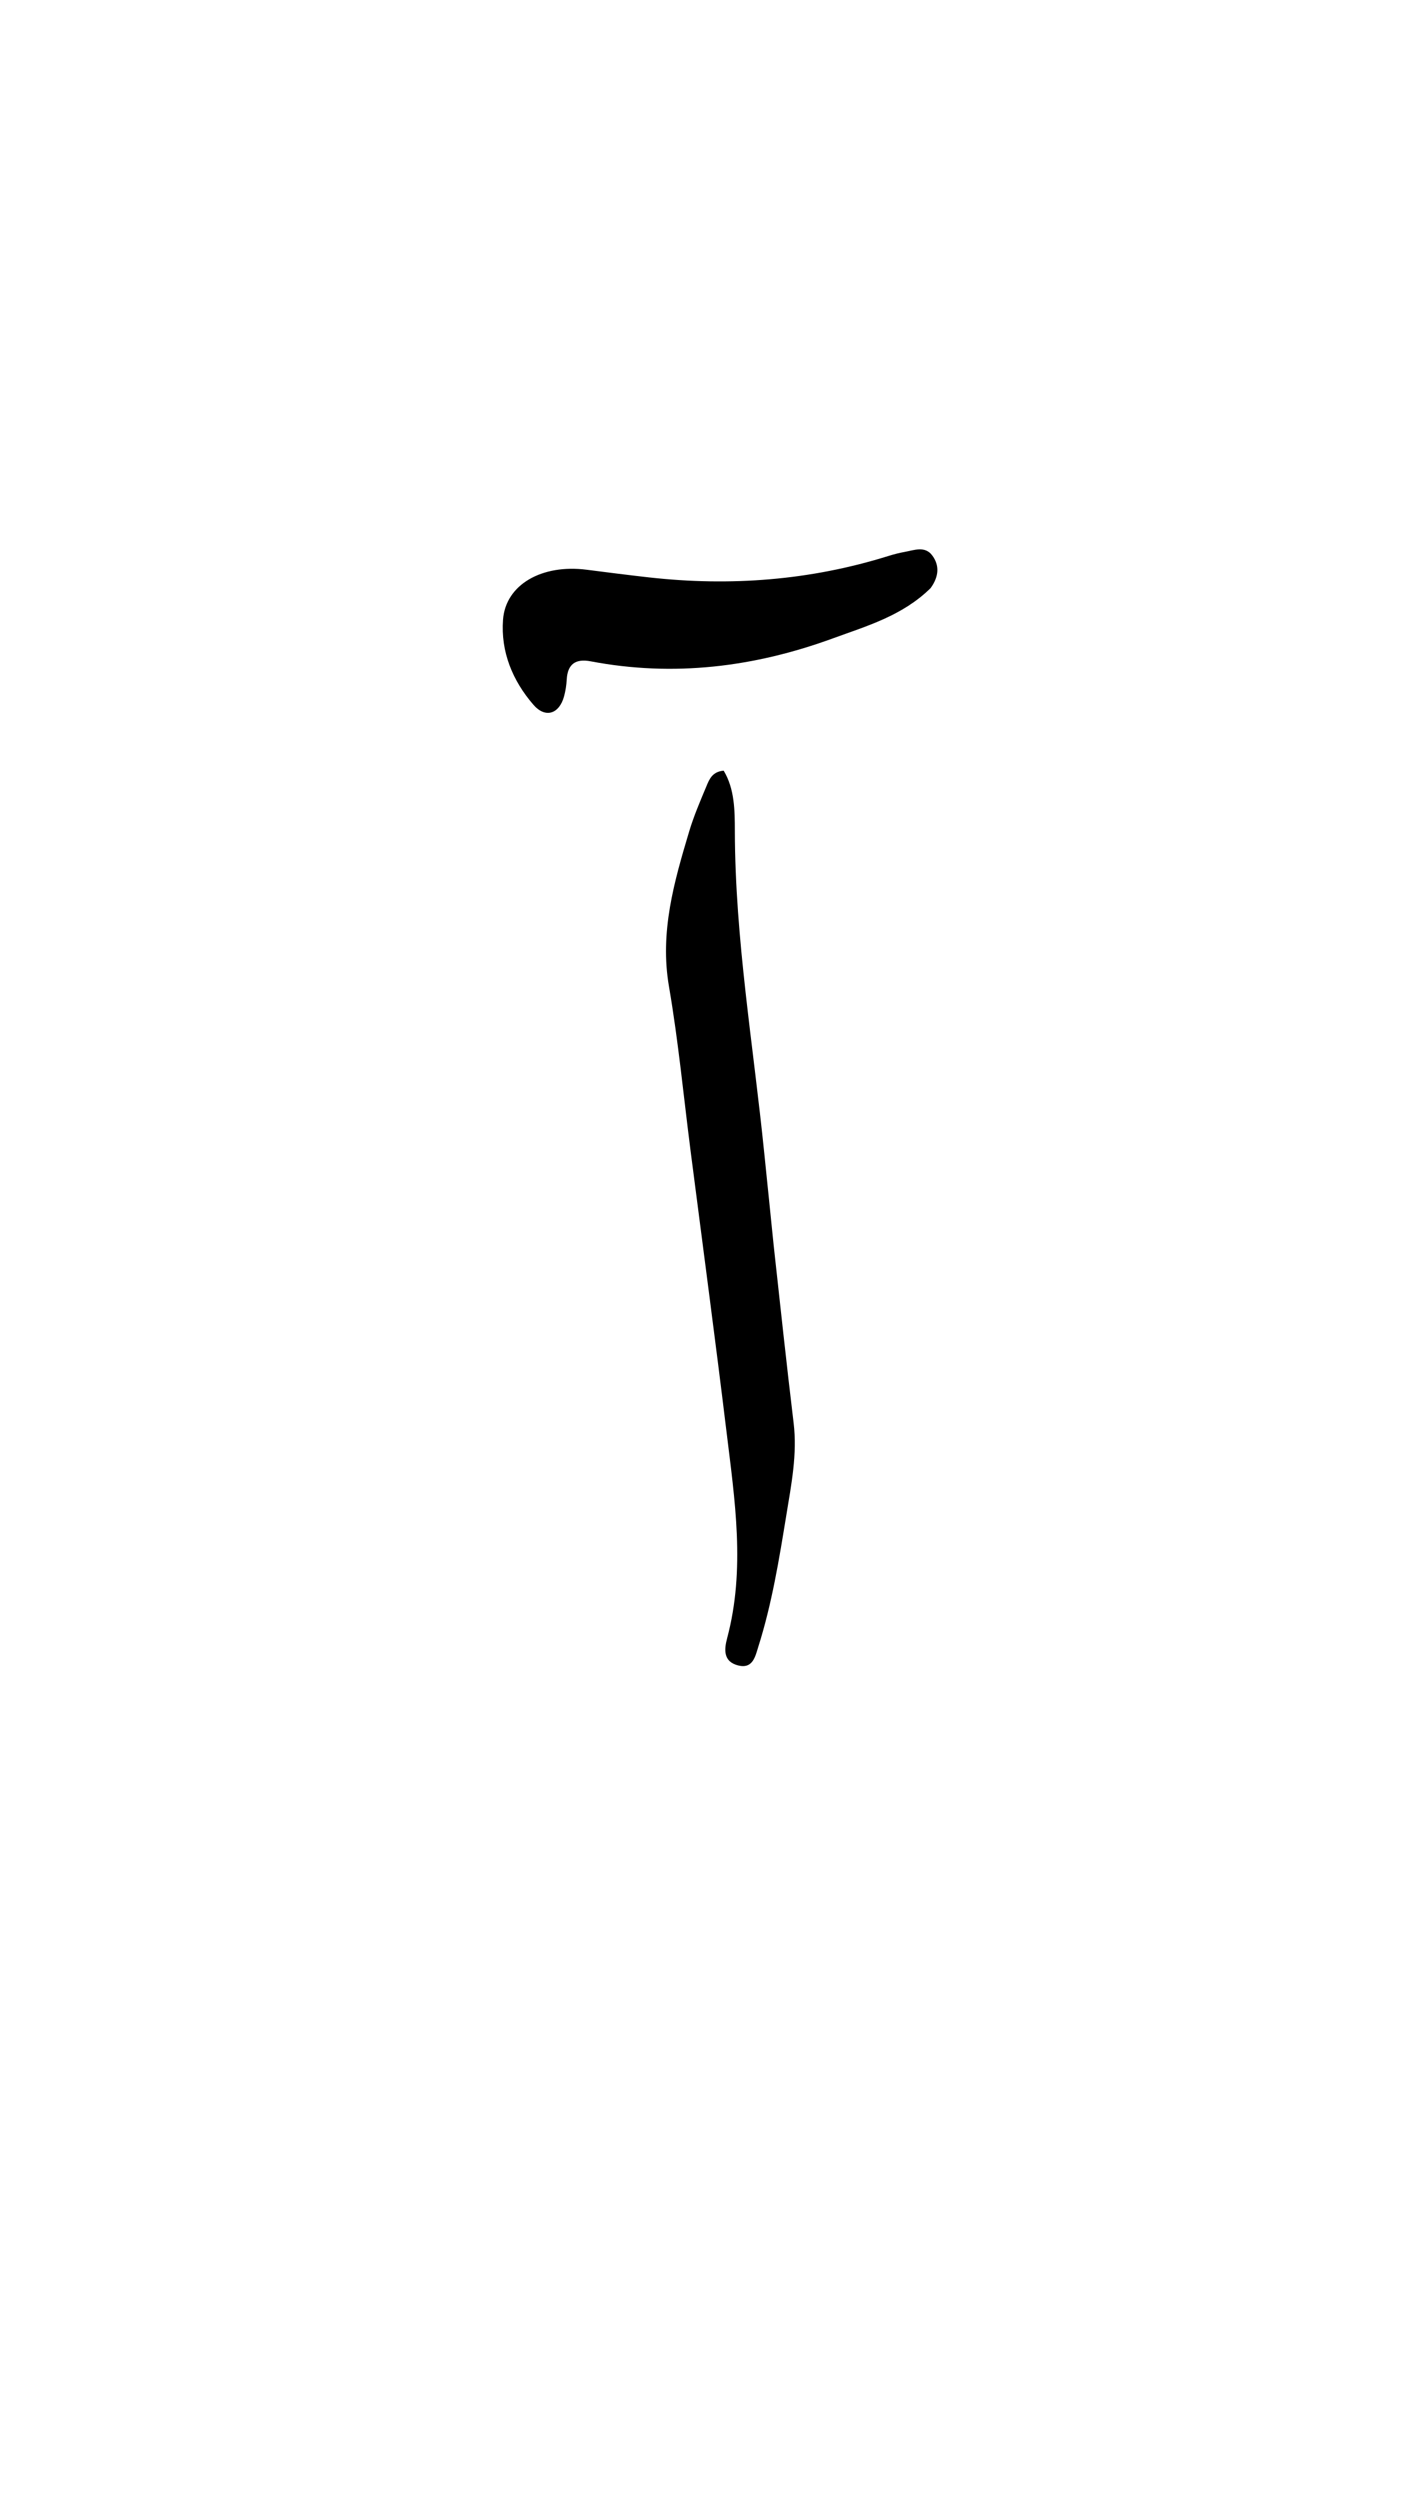 <svg version="1.1" id="Layer_1" xmlns="http://www.w3.org/2000/svg" xmlns:xlink="http://www.w3.org/1999/xlink" x="0px" y="0px"
	 width="100%" viewBox="0 0 336 592" enable-background="new 0 0 336 592" xml:space="preserve">
<path fill="#000000" opacity="1" stroke="none" 
	d="
M183.324,294.923 
	C184.899,309.242 186.379,323.117 188.051,336.968 
	C188.945,344.38 187.507,351.552 186.332,358.763 
	C184.621,369.257 182.914,379.76 179.698,389.928 
	C178.975,392.214 178.42,395.289 174.896,394.395 
	C171.431,393.516 171.548,390.754 172.294,387.955 
	C176.661,371.589 174.113,355.223 172.129,338.897 
	C169.443,316.795 166.486,294.727 163.648,272.643 
	C161.974,259.624 160.737,246.53 158.514,233.606 
	C156.301,220.738 159.721,208.861 163.299,196.908 
	C164.392,193.253 165.915,189.719 167.389,186.191 
	C168.071,184.559 168.774,182.731 171.481,182.507 
	C174.098,186.86 174.112,192.005 174.123,196.748 
	C174.182,222.441 178.539,247.712 181.102,273.156 
	C181.818,280.262 182.573,287.365 183.324,294.923 
z"/>
<path fill="#000000" opacity="1" stroke="none" 
	d="
M220.52,139.263 
	C213.84,145.834 205.402,148.236 197.314,151.191 
	C178.688,157.996 159.584,160.349 139.934,156.604 
	C136.429,155.936 134.484,157.234 134.286,160.934 
	C134.215,162.254 134.011,163.593 133.667,164.869 
	C132.53,169.087 129.238,170.171 126.408,166.912 
	C121.447,161.198 118.626,154.324 119.193,146.755 
	C119.817,138.407 128.438,133.567 138.981,134.917 
	C143.923,135.55 148.865,136.185 153.817,136.738 
	C173.062,138.892 191.99,137.451 210.528,131.658 
	C211.795,131.262 213.092,130.932 214.397,130.693 
	C216.649,130.281 219.181,129.239 220.894,131.531 
	C222.653,133.886 222.497,136.52 220.52,139.263 
z"/>
</svg>